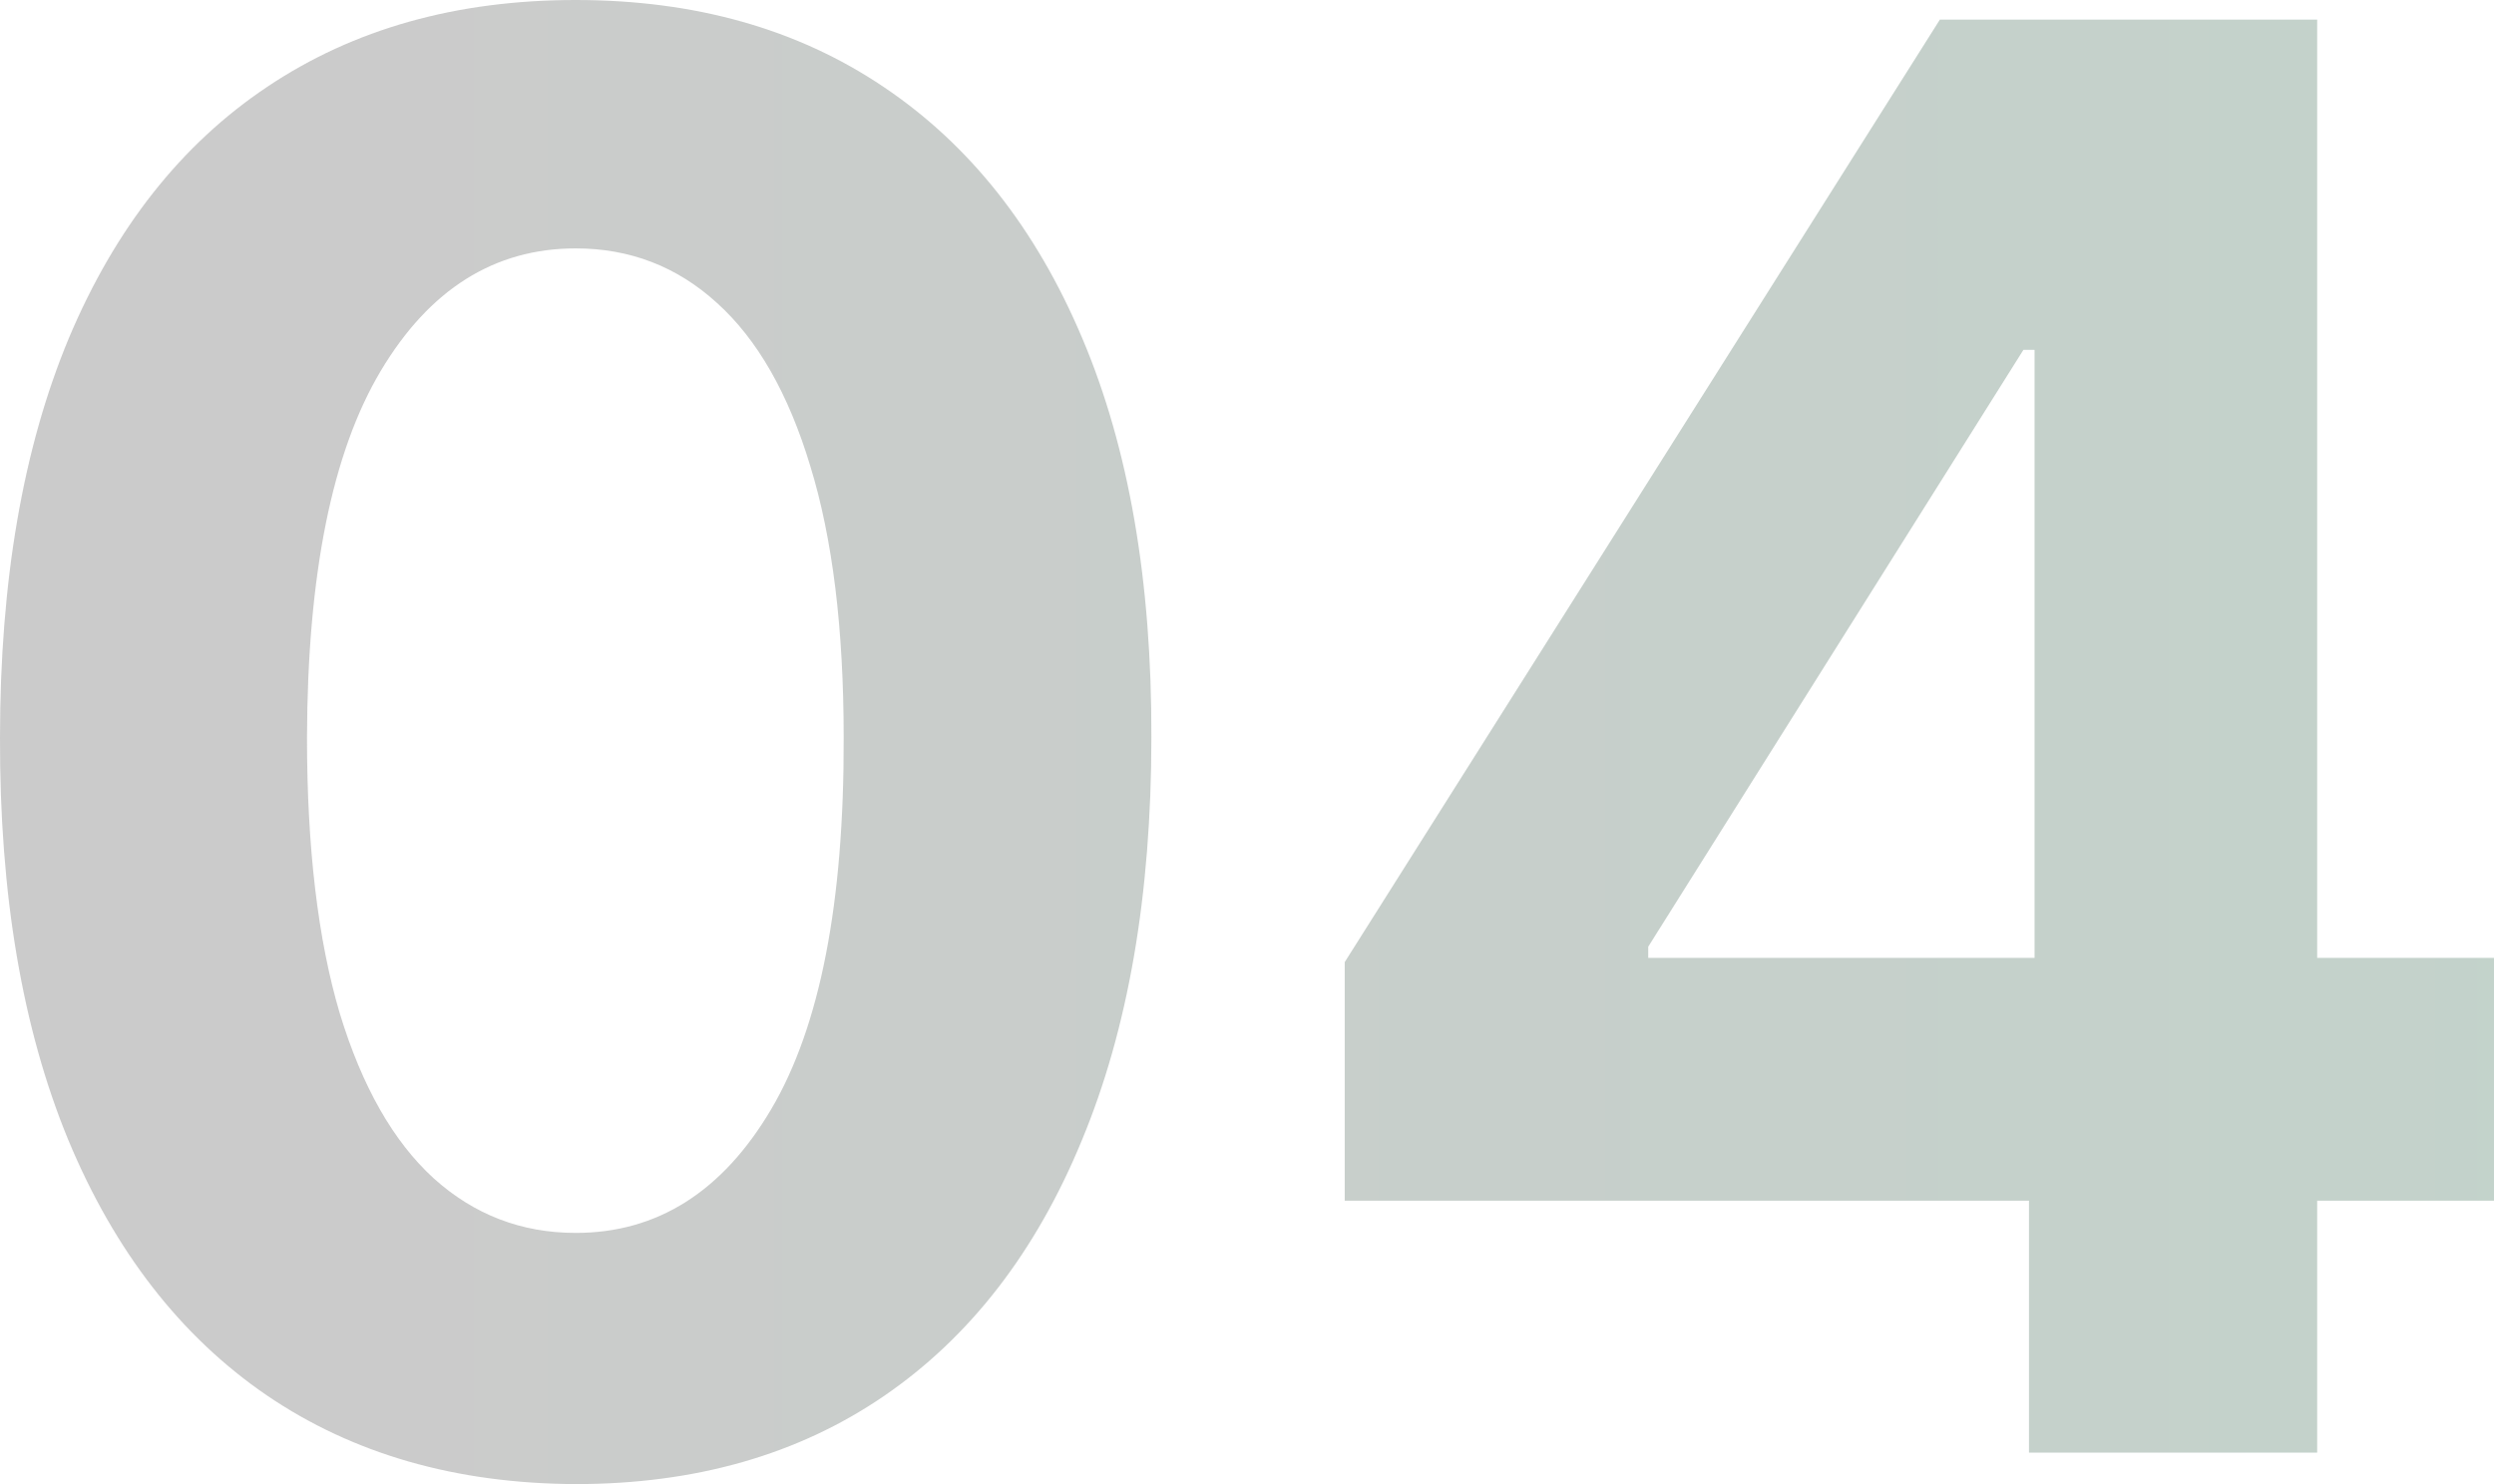 <svg width="126" height="75" viewBox="0 0 126 75" fill="none" xmlns="http://www.w3.org/2000/svg">
<g opacity="0.27">
<path d="M29.085 75C23.036 74.976 17.831 73.48 13.47 70.509C9.132 67.539 5.791 63.237 3.447 57.602C1.126 51.968 -0.023 45.191 0 37.27C0 29.373 1.161 22.643 3.482 17.079C5.827 11.516 9.168 7.284 13.505 4.385C17.866 1.462 23.059 0 29.085 0C35.11 0 40.292 1.462 44.629 4.385C48.99 7.308 52.343 11.551 54.687 17.115C57.032 22.654 58.192 29.373 58.169 37.27C58.169 45.215 56.997 52.004 54.652 57.638C52.331 63.272 49.002 67.574 44.664 70.545C40.327 73.515 35.134 75 29.085 75ZM29.085 62.306C33.211 62.306 36.505 60.219 38.967 56.047C41.429 51.874 42.648 45.615 42.624 37.27C42.624 31.777 42.062 27.204 40.936 23.55C39.834 19.896 38.264 17.15 36.224 15.311C34.208 13.472 31.828 12.553 29.085 12.553C24.982 12.553 21.699 14.616 19.238 18.741C16.776 22.867 15.533 29.043 15.51 37.27C15.51 42.834 16.061 47.478 17.163 51.202C18.288 54.903 19.87 57.685 21.91 59.547C23.95 61.386 26.341 62.306 29.085 62.306Z" fill="url(#paint0_linear_1_466)"/>
<path d="M67.937 60.679V48.621L98.006 0.99H108.345V17.68H102.226L83.27 47.843V48.409H126V60.679H67.937ZM102.507 73.409V57.001L102.789 51.662V0.99H117.067V73.409H102.507Z" fill="url(#paint1_linear_1_466)"/>
</g>
<defs>
<linearGradient id="paint0_linear_1_466" x1="1.287" y1="37.115" x2="245.142" y2="37.115" gradientUnits="userSpaceOnUse">
<stop offset="0.069" stop-color="#3F3F3F"/>
<stop offset="0.867" stop-color="#0C713F"/>
</linearGradient>
<linearGradient id="paint1_linear_1_466" x1="1.287" y1="37.115" x2="245.142" y2="37.115" gradientUnits="userSpaceOnUse">
<stop offset="0.069" stop-color="#3F3F3F"/>
<stop offset="0.867" stop-color="#0C713F"/>
</linearGradient>
</defs>
</svg>
